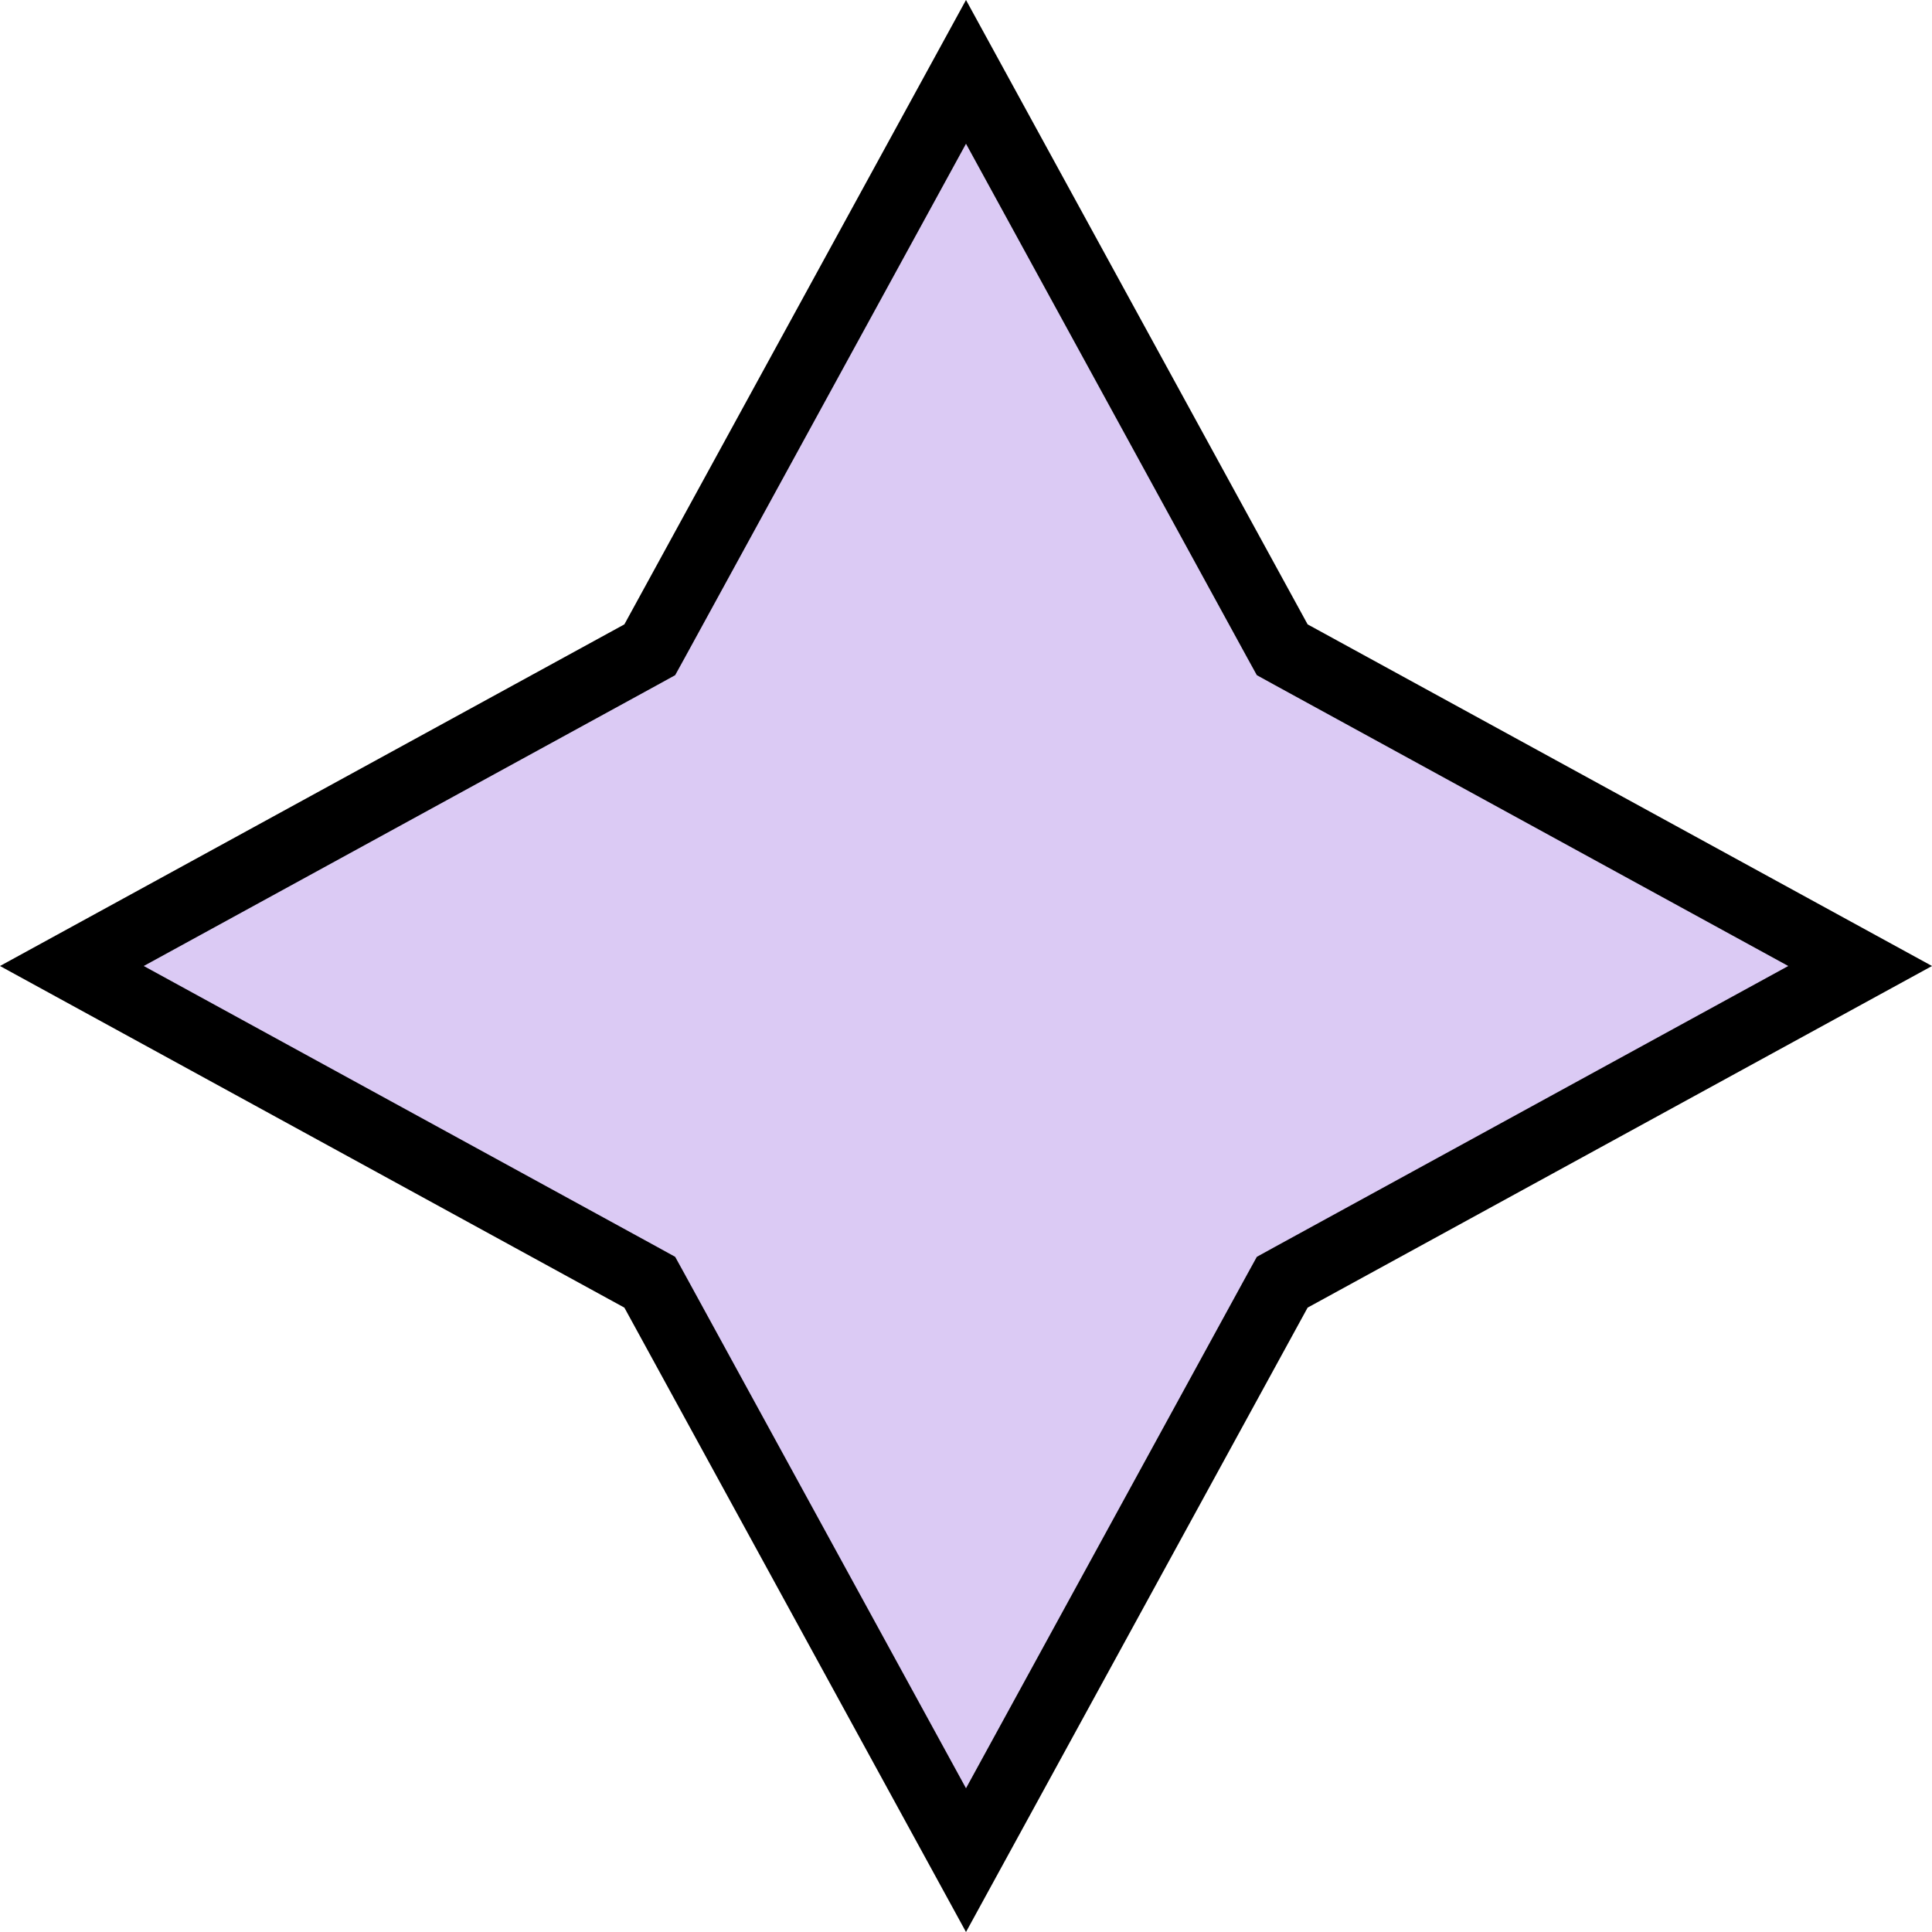 <svg width="56" height="56" viewBox="0 0 56 56" fill="none" xmlns="http://www.w3.org/2000/svg">
<path d="M18.578 18.975L18.834 18.834L18.975 18.578L28 2.083L37.025 18.578L37.166 18.834L37.422 18.975L53.917 28L37.422 37.025L37.166 37.166L37.025 37.422L28 53.917L18.975 37.422L18.834 37.166L18.578 37.025L2.083 28L18.578 18.975Z" fill="#DBCAF4" stroke="black" stroke-width="2"/>
</svg> 